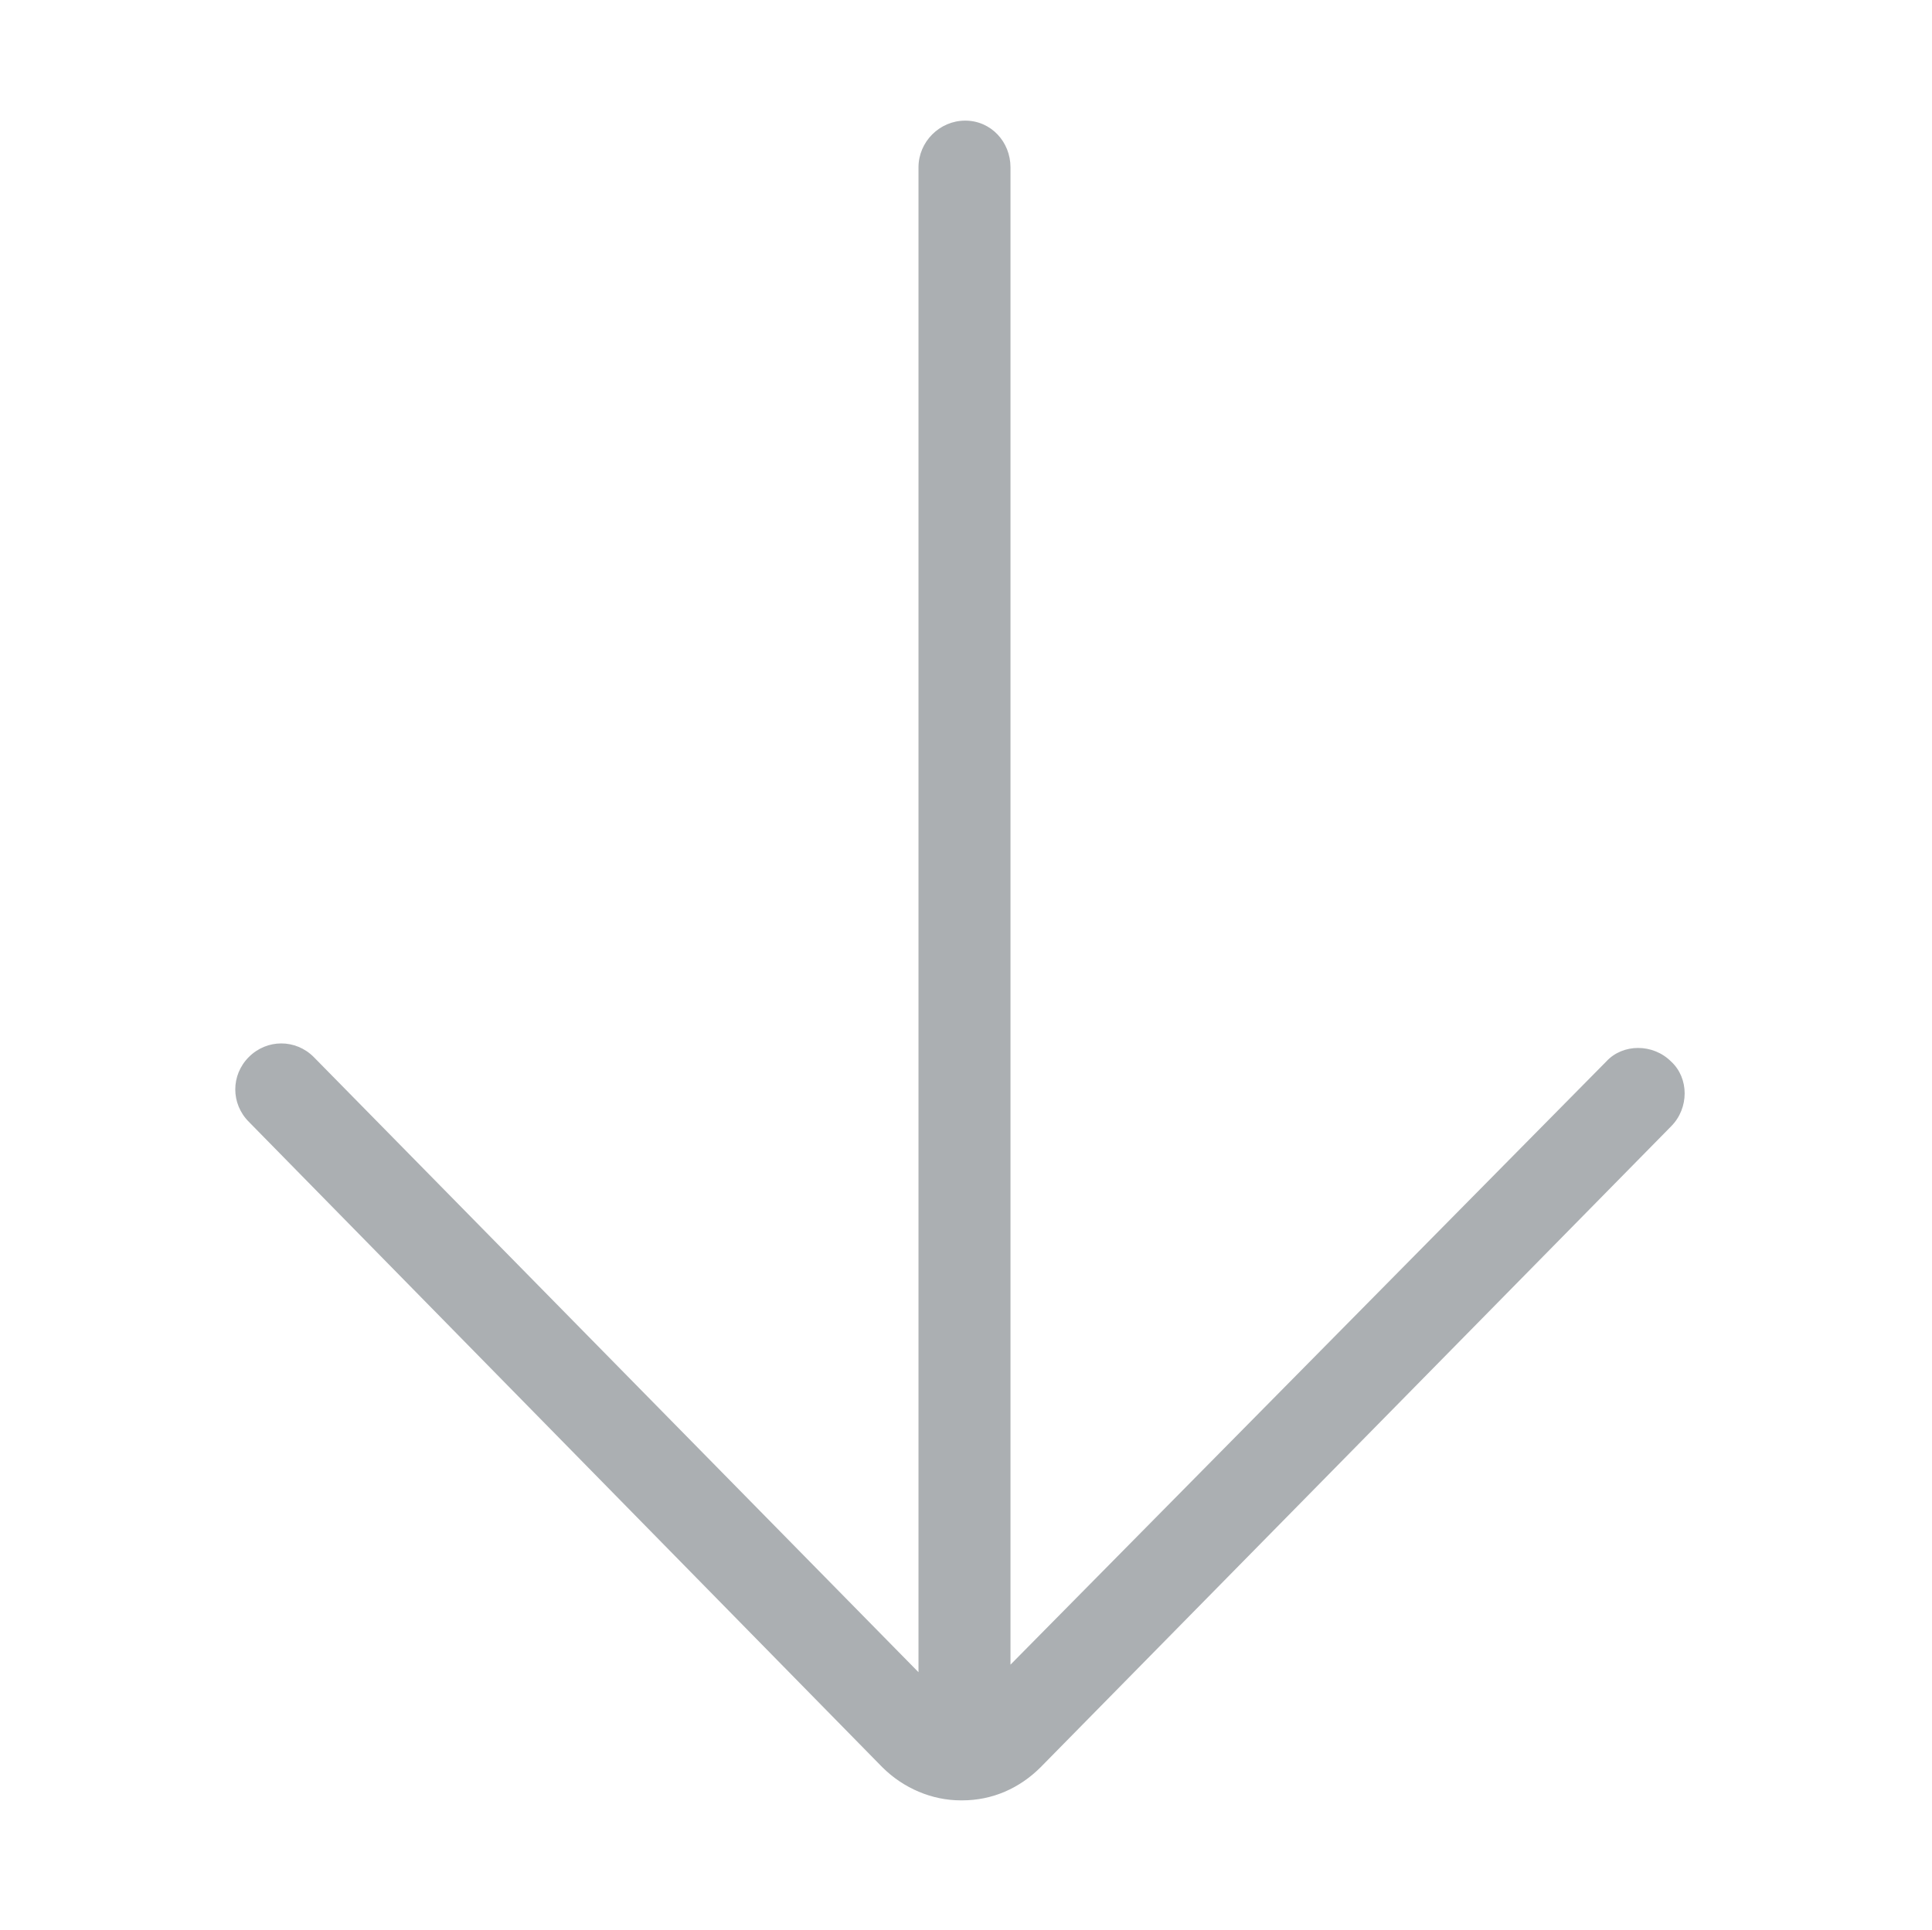 <?xml version="1.0" encoding="utf-8"?>
<!-- Generator: Adobe Illustrator 21.0.0, SVG Export Plug-In . SVG Version: 6.00 Build 0)  -->
<svg version="1.1" id="图层_1" xmlns="http://www.w3.org/2000/svg" xmlns:xlink="http://www.w3.org/1999/xlink" x="0px" y="0px"
	 viewBox="0 0 128.1 128" enable-background="new 0 0 128.1 128" xml:space="preserve">
<path fill="#ABAFB2" d="M58.5,117.2C58.5,117.2,58.5,117.2,58.5,117.2c1.4,1.4,3.3,2.2,5.2,2.2c0,0,0.1,0,0.1,0c2,0,3.8-0.8,5.2-2.2
	l41.8-42.5c1.2-1.2,1.2-3.2,0-4.3c-1.2-1.2-3.2-1.2-4.3,0L67,110.4l0-99.3C67,9.4,65.7,8,64,8s-3.1,1.4-3.1,3.1v99.8L20.8,70.1
	c-1.2-1.2-3.1-1.2-4.3,0c-1.2,1.2-1.2,3.1,0,4.3L58.5,117.2z"/>
</svg>
